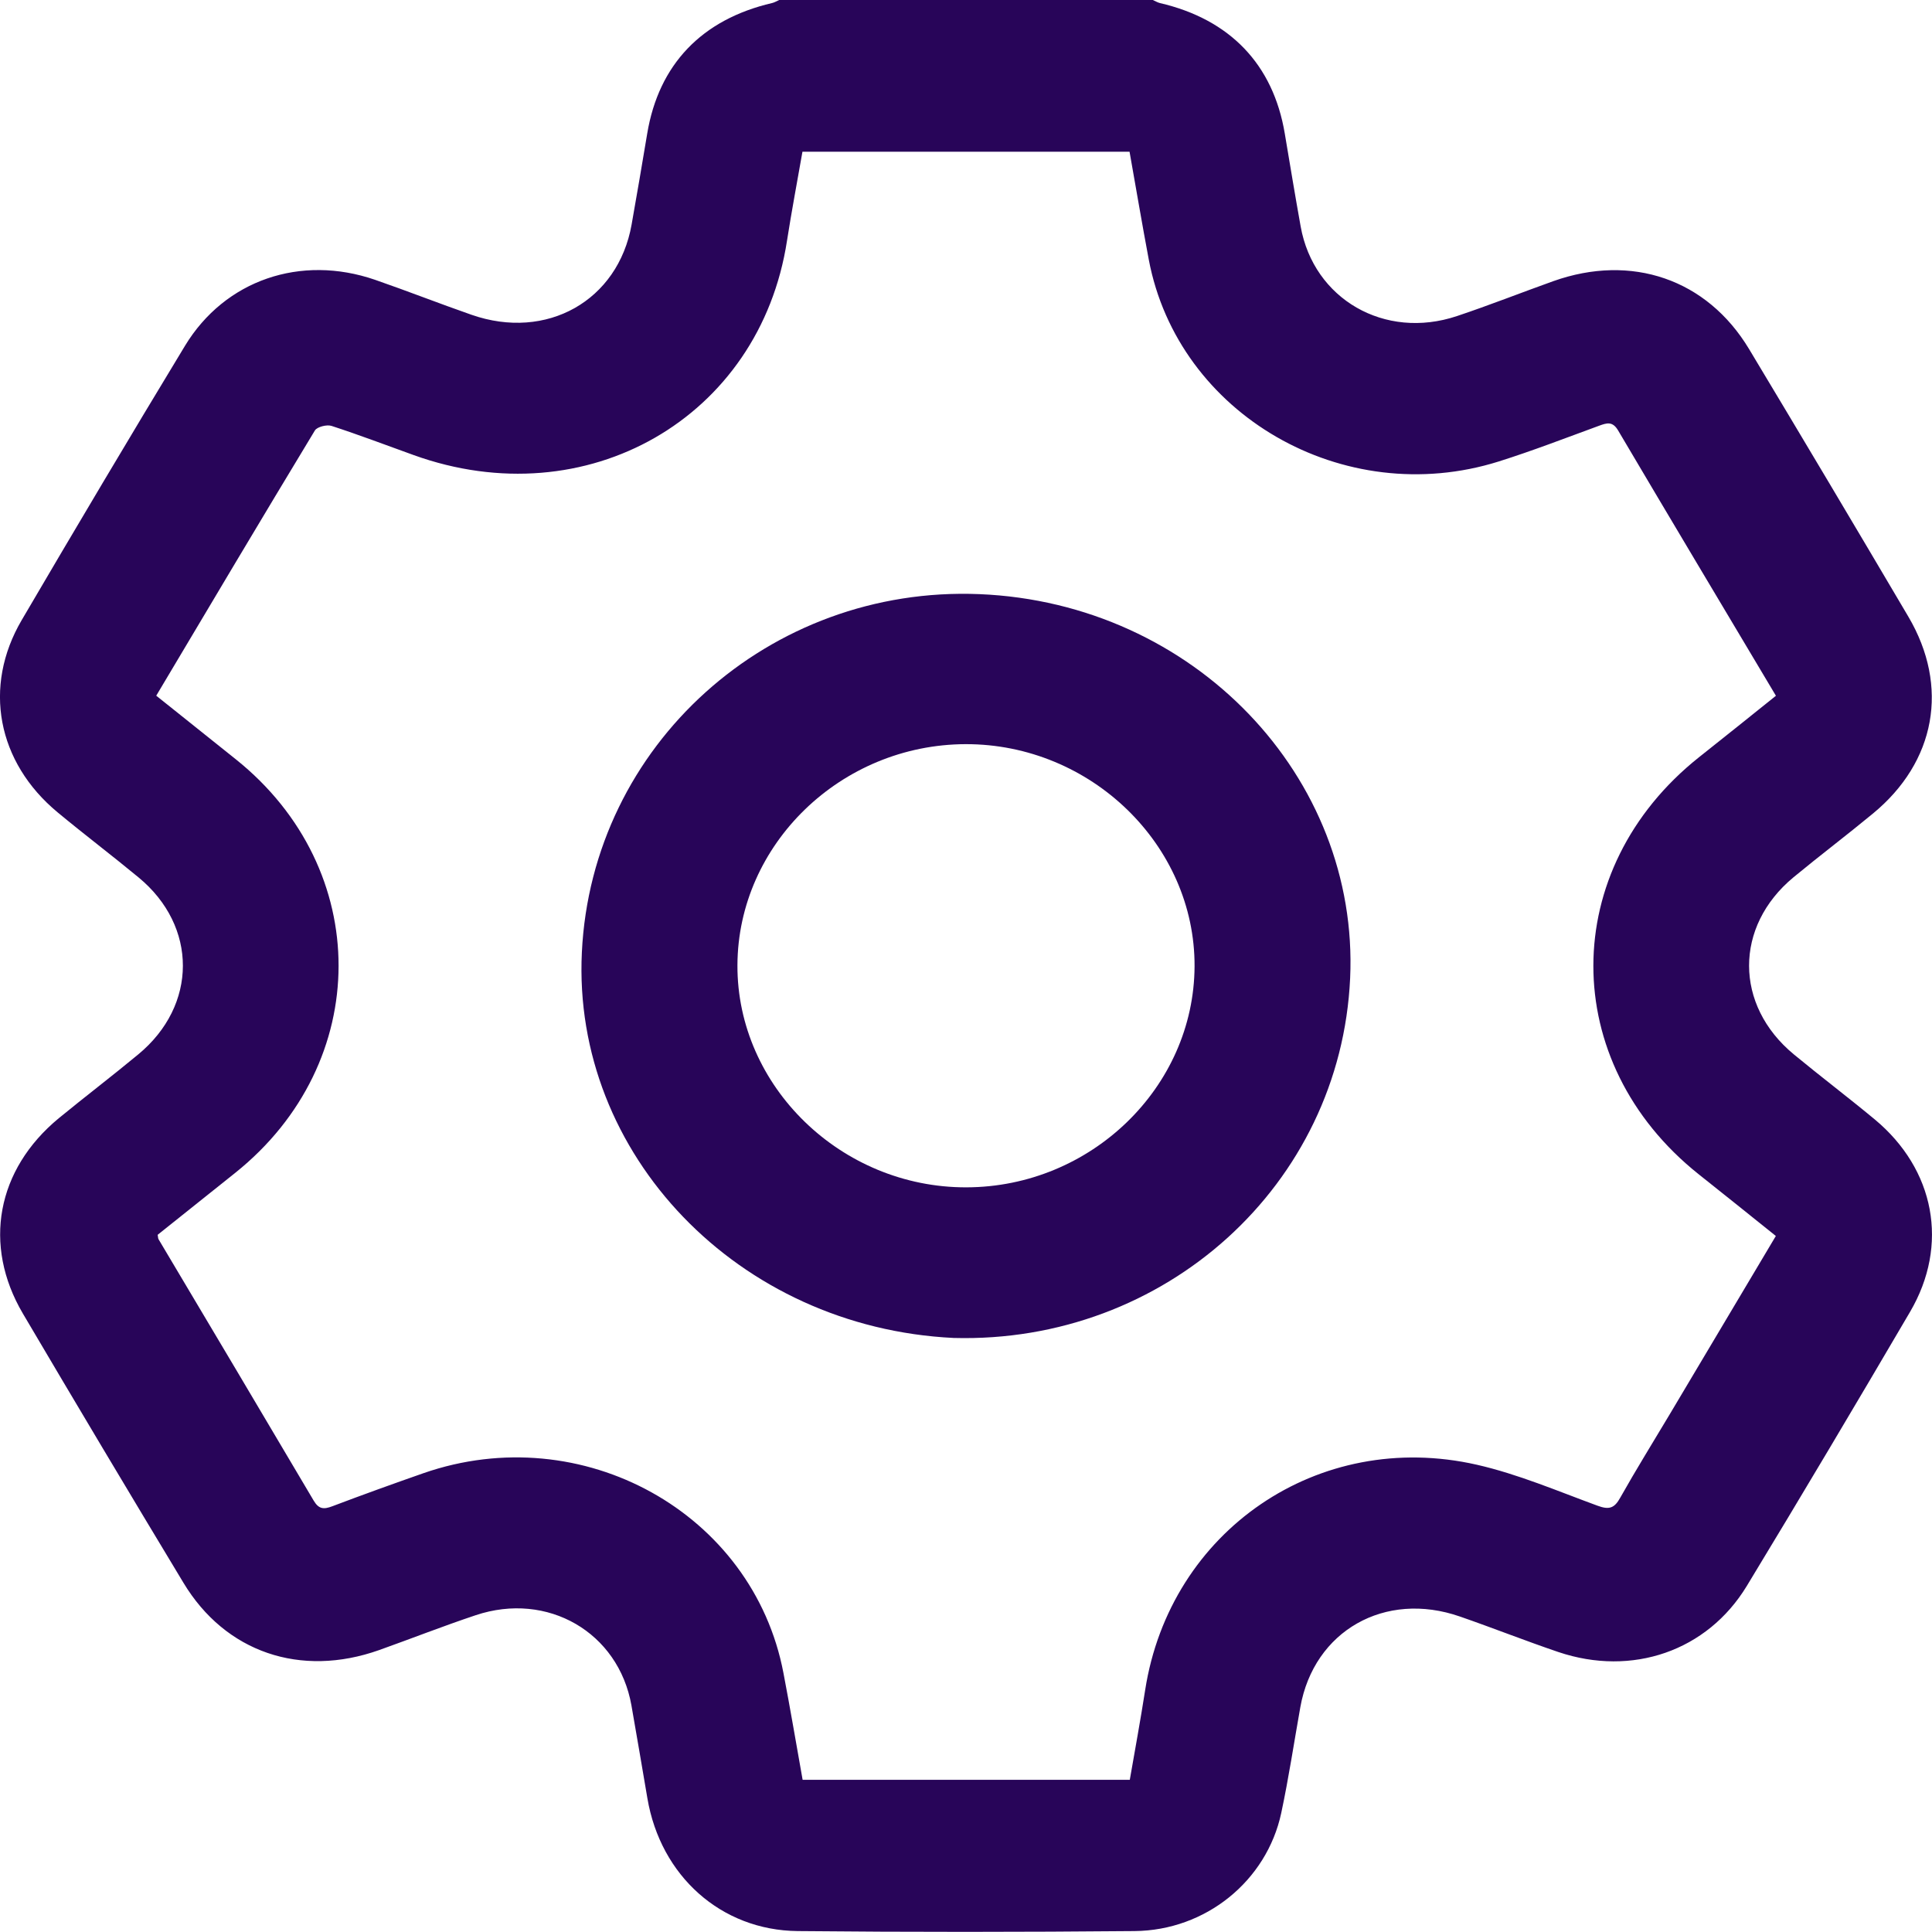 <svg width="23" height="23" viewBox="0 0 23 23" fill="none" xmlns="http://www.w3.org/2000/svg">
<g clip-path="url(#clip0_1_387)">
<path d="M13.724 0C13.752 0.012 13.779 0.029 13.807 0.036C14.643 0.23 15.157 0.767 15.295 1.59C15.357 1.959 15.418 2.328 15.484 2.696C15.639 3.562 16.485 4.05 17.344 3.763C17.73 3.634 18.109 3.484 18.492 3.347C19.423 3.016 20.321 3.323 20.822 4.155C21.459 5.215 22.091 6.277 22.719 7.342C23.208 8.172 23.045 9.069 22.297 9.685C21.985 9.943 21.662 10.187 21.351 10.444C20.645 11.029 20.646 11.966 21.355 12.552C21.672 12.814 22.001 13.063 22.318 13.326C23.034 13.921 23.206 14.821 22.739 15.617C22.099 16.709 21.452 17.798 20.795 18.881C20.324 19.656 19.43 19.963 18.552 19.667C18.16 19.534 17.774 19.381 17.382 19.245C16.488 18.933 15.642 19.414 15.48 20.324C15.405 20.744 15.342 21.166 15.253 21.583C15.08 22.391 14.355 22.982 13.505 22.989C12.169 23.001 10.833 23.002 9.497 22.989C8.582 22.98 7.863 22.33 7.707 21.408C7.644 21.039 7.582 20.67 7.517 20.302C7.363 19.433 6.519 18.942 5.662 19.229C5.276 19.358 4.897 19.507 4.513 19.644C3.579 19.975 2.682 19.671 2.183 18.841C1.541 17.777 0.904 16.709 0.272 15.637C-0.208 14.821 -0.039 13.922 0.7 13.312C1.012 13.056 1.334 12.811 1.645 12.553C2.353 11.969 2.355 11.027 1.649 10.445C1.332 10.183 1.003 9.934 0.686 9.671C-0.033 9.075 -0.207 8.175 0.259 7.381C0.899 6.289 1.546 5.2 2.202 4.117C2.677 3.334 3.579 3.026 4.465 3.331C4.849 3.464 5.228 3.613 5.612 3.747C6.508 4.06 7.358 3.58 7.519 2.674C7.583 2.313 7.645 1.951 7.705 1.59C7.842 0.767 8.355 0.231 9.192 0.036C9.222 0.029 9.248 0.012 9.276 0C10.759 0 12.242 0 13.724 0ZM1.86 8.282C2.187 8.544 2.497 8.791 2.807 9.039C4.441 10.346 4.438 12.652 2.801 13.962C2.491 14.209 2.182 14.456 1.877 14.7C1.882 14.726 1.881 14.742 1.888 14.754C2.504 15.79 3.121 16.826 3.734 17.864C3.795 17.967 3.854 17.971 3.958 17.931C4.317 17.795 4.678 17.665 5.041 17.538C6.93 16.881 8.965 18.01 9.327 19.918C9.408 20.341 9.48 20.767 9.555 21.188C10.866 21.188 12.153 21.188 13.45 21.188C13.513 20.826 13.578 20.473 13.633 20.119C13.928 18.224 15.695 17.009 17.58 17.437C18.072 17.549 18.543 17.751 19.018 17.925C19.158 17.977 19.22 17.954 19.289 17.829C19.477 17.495 19.68 17.168 19.877 16.838C20.297 16.133 20.716 15.428 21.141 14.714C20.828 14.463 20.526 14.22 20.222 13.979C18.549 12.646 18.551 10.347 20.227 9.014C20.531 8.773 20.833 8.531 21.142 8.283C20.51 7.222 19.883 6.174 19.263 5.124C19.197 5.013 19.13 5.034 19.035 5.069C18.639 5.214 18.244 5.367 17.841 5.494C15.995 6.074 14.024 4.935 13.676 3.091C13.596 2.666 13.524 2.239 13.447 1.806C12.147 1.806 10.859 1.806 9.553 1.806C9.491 2.161 9.424 2.513 9.369 2.866C9.045 4.975 6.982 6.16 4.923 5.417C4.598 5.3 4.275 5.177 3.946 5.07C3.89 5.052 3.775 5.082 3.749 5.124C3.117 6.168 2.494 7.217 1.86 8.282Z" fill="#280559"/>
<path d="M11.352 15.928C8.786 15.803 6.81 13.741 6.927 11.337C7.046 8.867 9.16 6.971 11.659 7.073C14.218 7.178 16.183 9.251 16.073 11.646C15.96 14.105 13.869 15.997 11.352 15.928ZM11.496 8.859C10.011 8.863 8.785 10.051 8.779 11.49C8.773 12.933 10.015 14.139 11.504 14.135C12.988 14.132 14.214 12.944 14.221 11.504C14.227 10.06 12.986 8.856 11.496 8.859Z" fill="#280559"/>
</g>
<defs>
<clipPath id="clip0_1_387">
<rect width="23" height="23" fill="white"/>
</clipPath>
</defs>
</svg>
